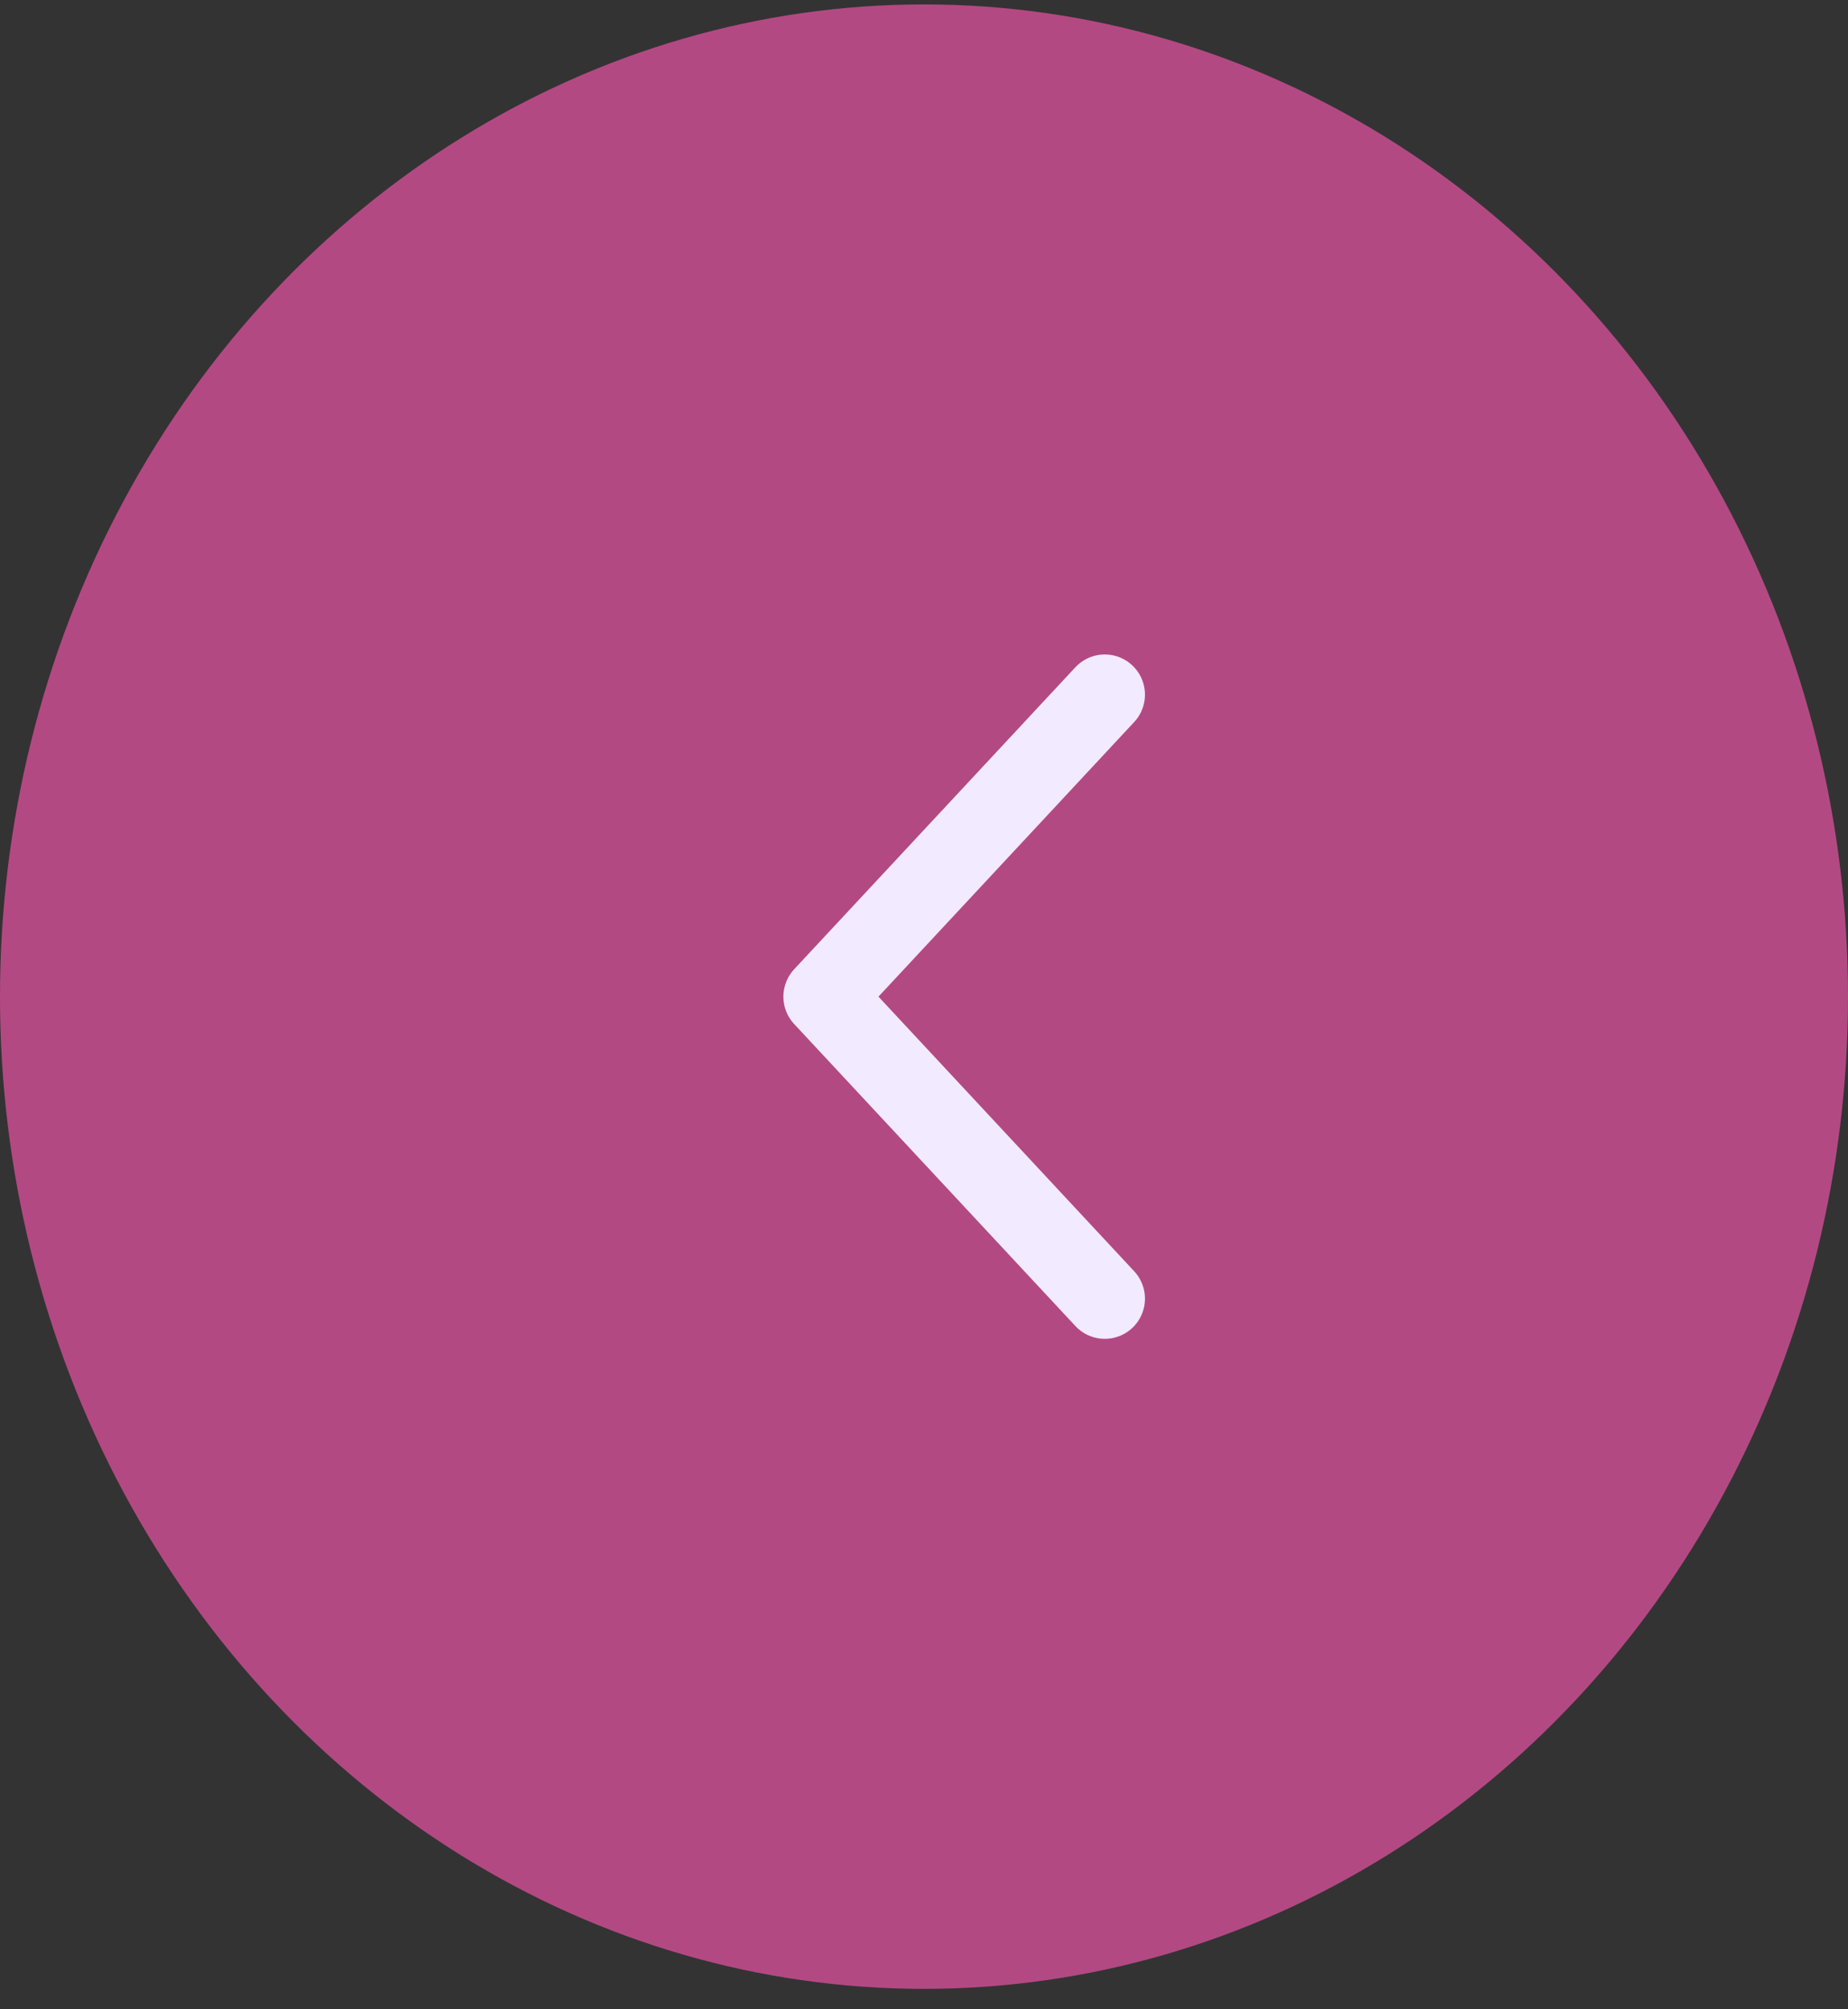 <svg width="46" height="50" viewBox="0 0 46 50" fill="none" xmlns="http://www.w3.org/2000/svg">
<rect x="0" y="0" width="46" height="50" fill="#333333" stroke="none"/>
<ellipse cx="24.691" cy="23" rx="24.691" ry="23" transform="matrix(-4.0718e-08 1 1 4.69249e-08 0 0.11)" fill="#B34983"/>
<path d="M27.5 17.286L20.5 24.801L27.5 32.316" stroke="#F2EAFF" stroke-width="2" stroke-linecap="round" stroke-linejoin="round"/>
</svg>
